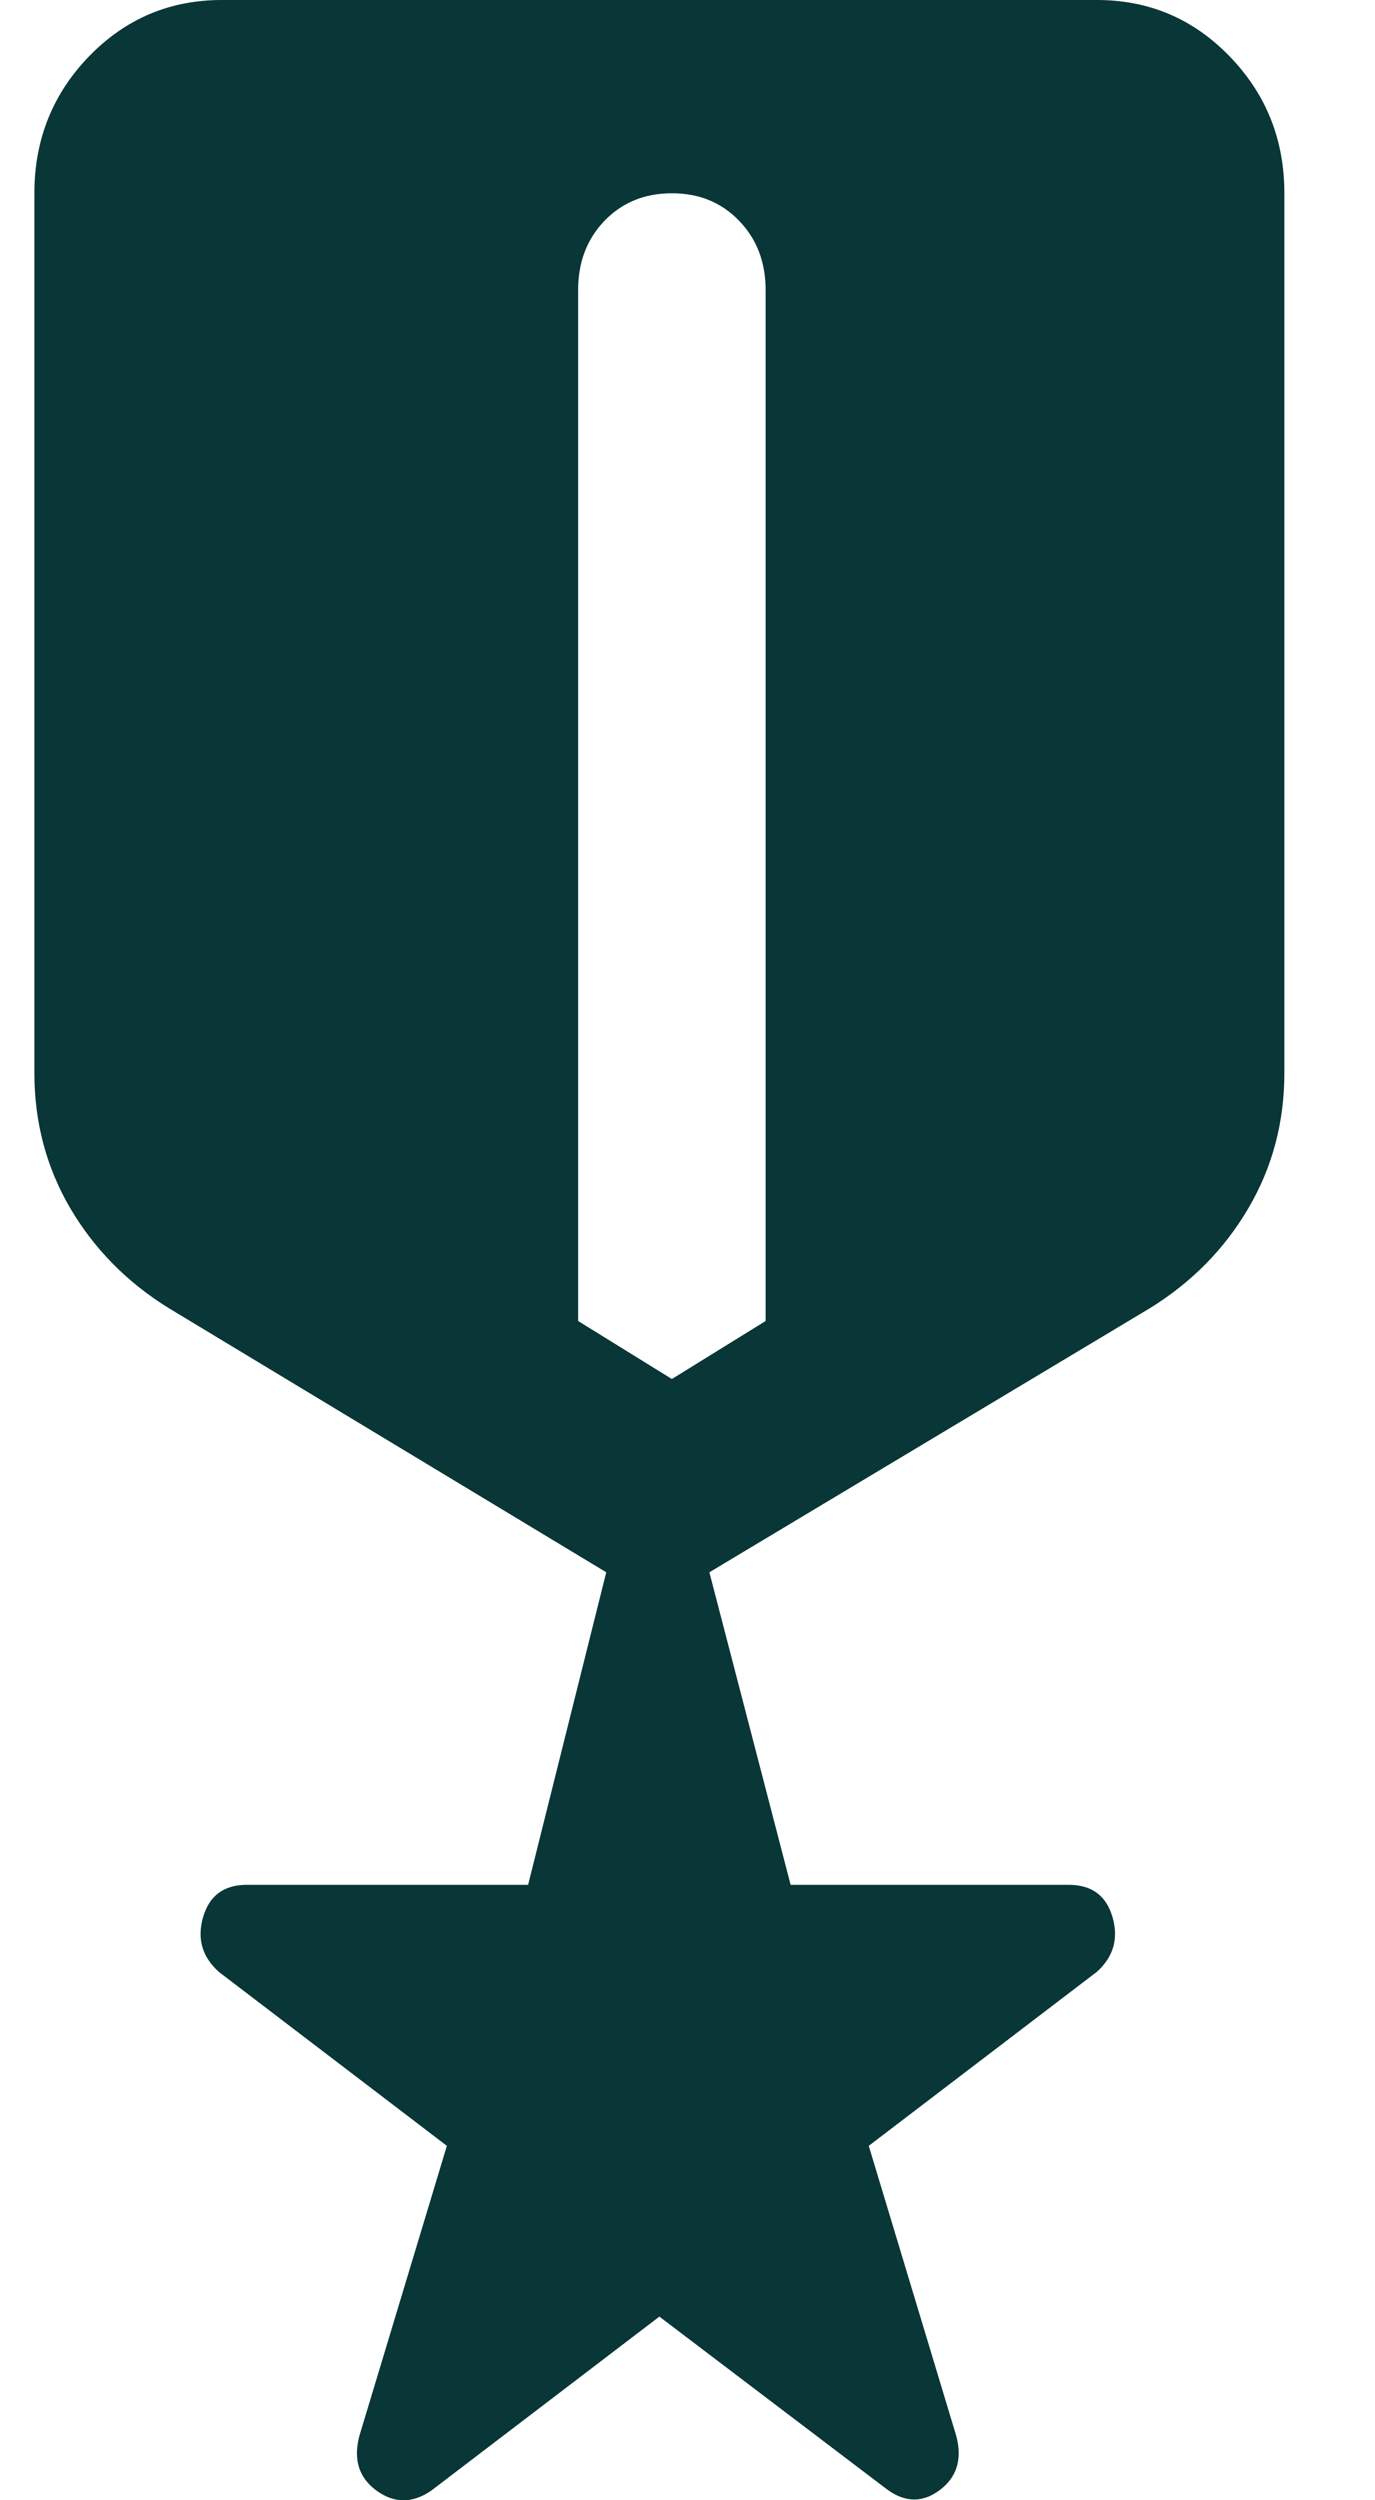 <svg width="11" height="20" viewBox="0 0 11 20" fill="none" xmlns="http://www.w3.org/2000/svg">
<path d="M3.45 19.923C3.3 20.026 3.154 20.026 3.012 19.923C2.871 19.82 2.825 19.674 2.875 19.485L3.575 17.165L1.75 15.773C1.617 15.653 1.575 15.507 1.625 15.335C1.675 15.163 1.792 15.077 1.975 15.077H4.225L4.85 12.577L1.35 10.464C1.017 10.258 0.754 9.991 0.562 9.665C0.371 9.338 0.275 8.978 0.275 8.582V1.546C0.275 1.117 0.421 0.752 0.712 0.451C1.004 0.15 1.358 0 1.775 0H8.775C9.192 0 9.546 0.15 9.837 0.451C10.129 0.752 10.275 1.117 10.275 1.546V8.582C10.275 8.978 10.179 9.338 9.987 9.665C9.796 9.991 9.533 10.258 9.2 10.464L5.675 12.577L6.325 15.077H8.55C8.733 15.077 8.85 15.163 8.9 15.335C8.95 15.507 8.908 15.653 8.775 15.773L6.95 17.165L7.65 19.485C7.7 19.674 7.654 19.82 7.512 19.923C7.371 20.026 7.225 20.017 7.075 19.897L5.275 18.531L3.45 19.923ZM5.375 11.031L6.125 10.567V2.32C6.125 2.096 6.054 1.912 5.912 1.765C5.771 1.619 5.592 1.546 5.375 1.546C5.158 1.546 4.979 1.619 4.837 1.765C4.696 1.912 4.625 2.096 4.625 2.32V10.567L5.375 11.031Z" fill="#093637"/>
</svg>
